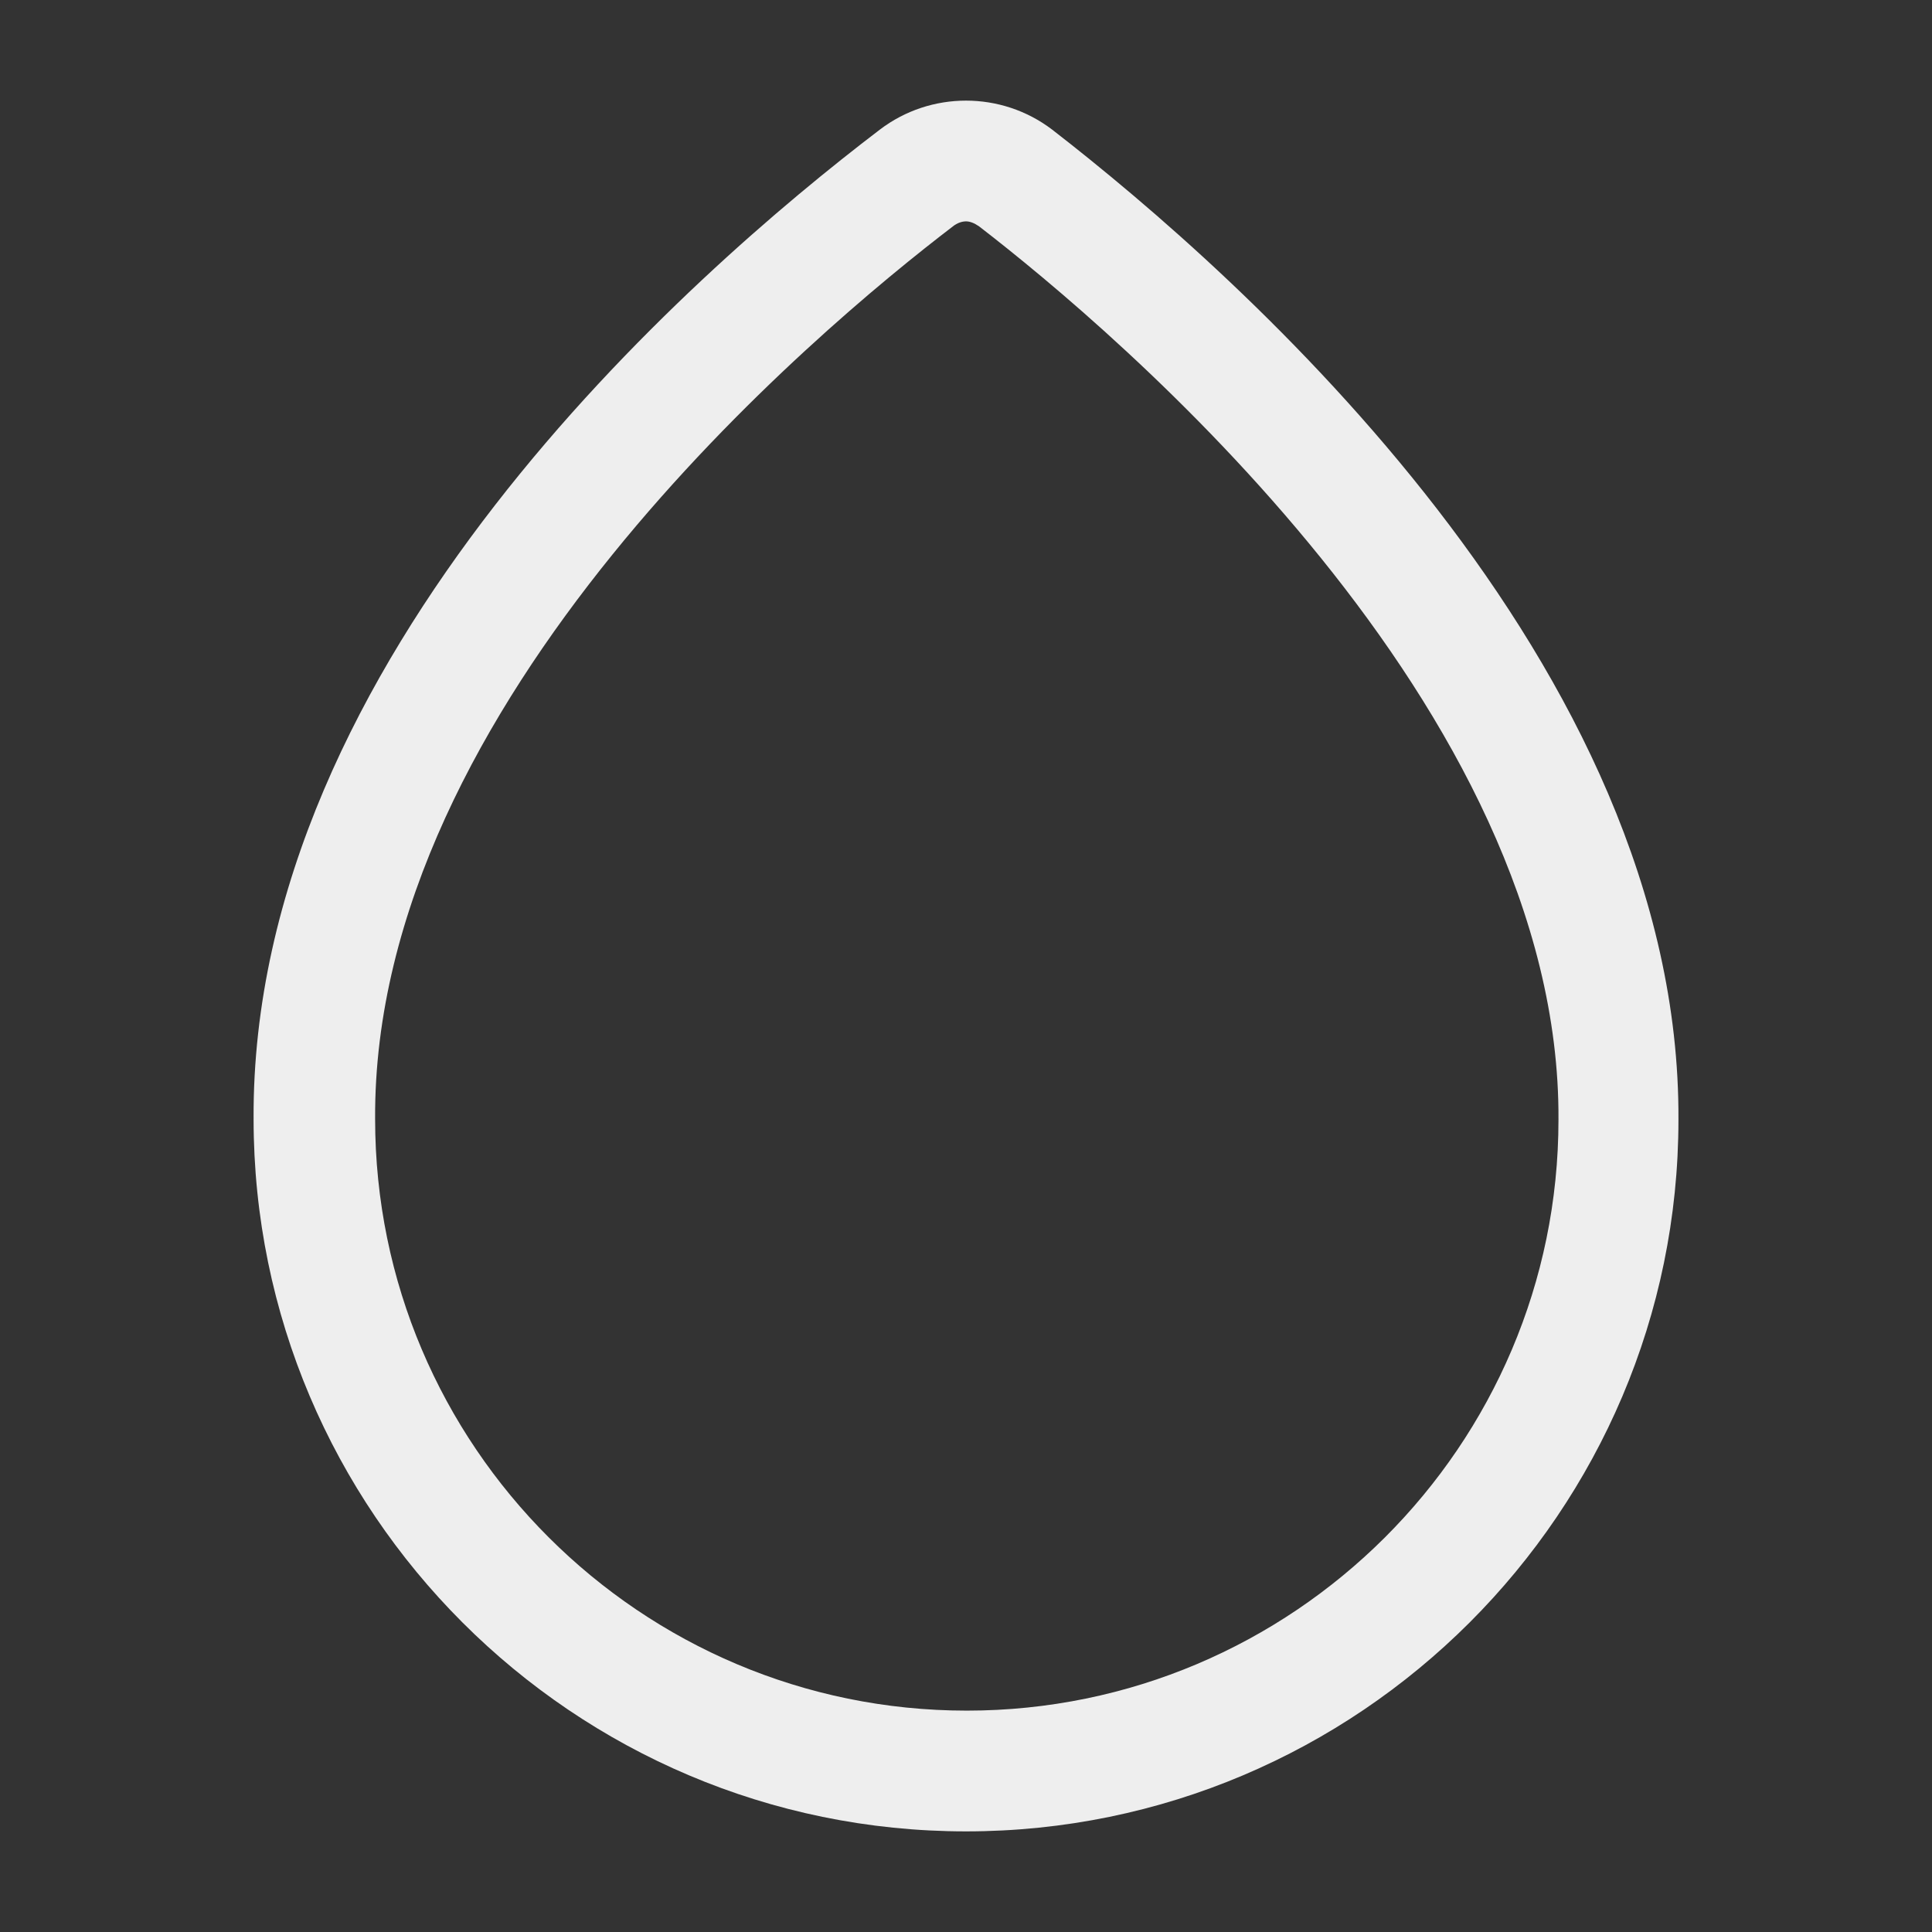 <svg width="62" height="62" viewBox="0 0 62 62" fill="none" xmlns="http://www.w3.org/2000/svg">
<rect x="0" y="0" width="62" height="62" fill="#333333" stroke="none"/>
<path d="M31 58.771C18.393 58.771 8.138 48.515 8.138 35.908C8.06 21.106 22.165 8.783 28.236 4.159C29.863 2.919 32.137 2.919 33.764 4.159C39.835 8.861 53.94 21.338 53.863 35.934C53.863 48.515 43.607 58.771 31 58.771ZM31 7.104C30.871 7.104 30.716 7.156 30.587 7.259C26.221 10.592 11.961 22.501 12.038 35.908C12.038 46.397 20.563 54.896 31.026 54.896C41.488 54.896 50.013 46.397 50.013 35.934C50.091 22.708 35.805 10.643 31.413 7.259C31.258 7.156 31.129 7.104 31 7.104Z" fill="#EEEEEE"/>
</svg>
